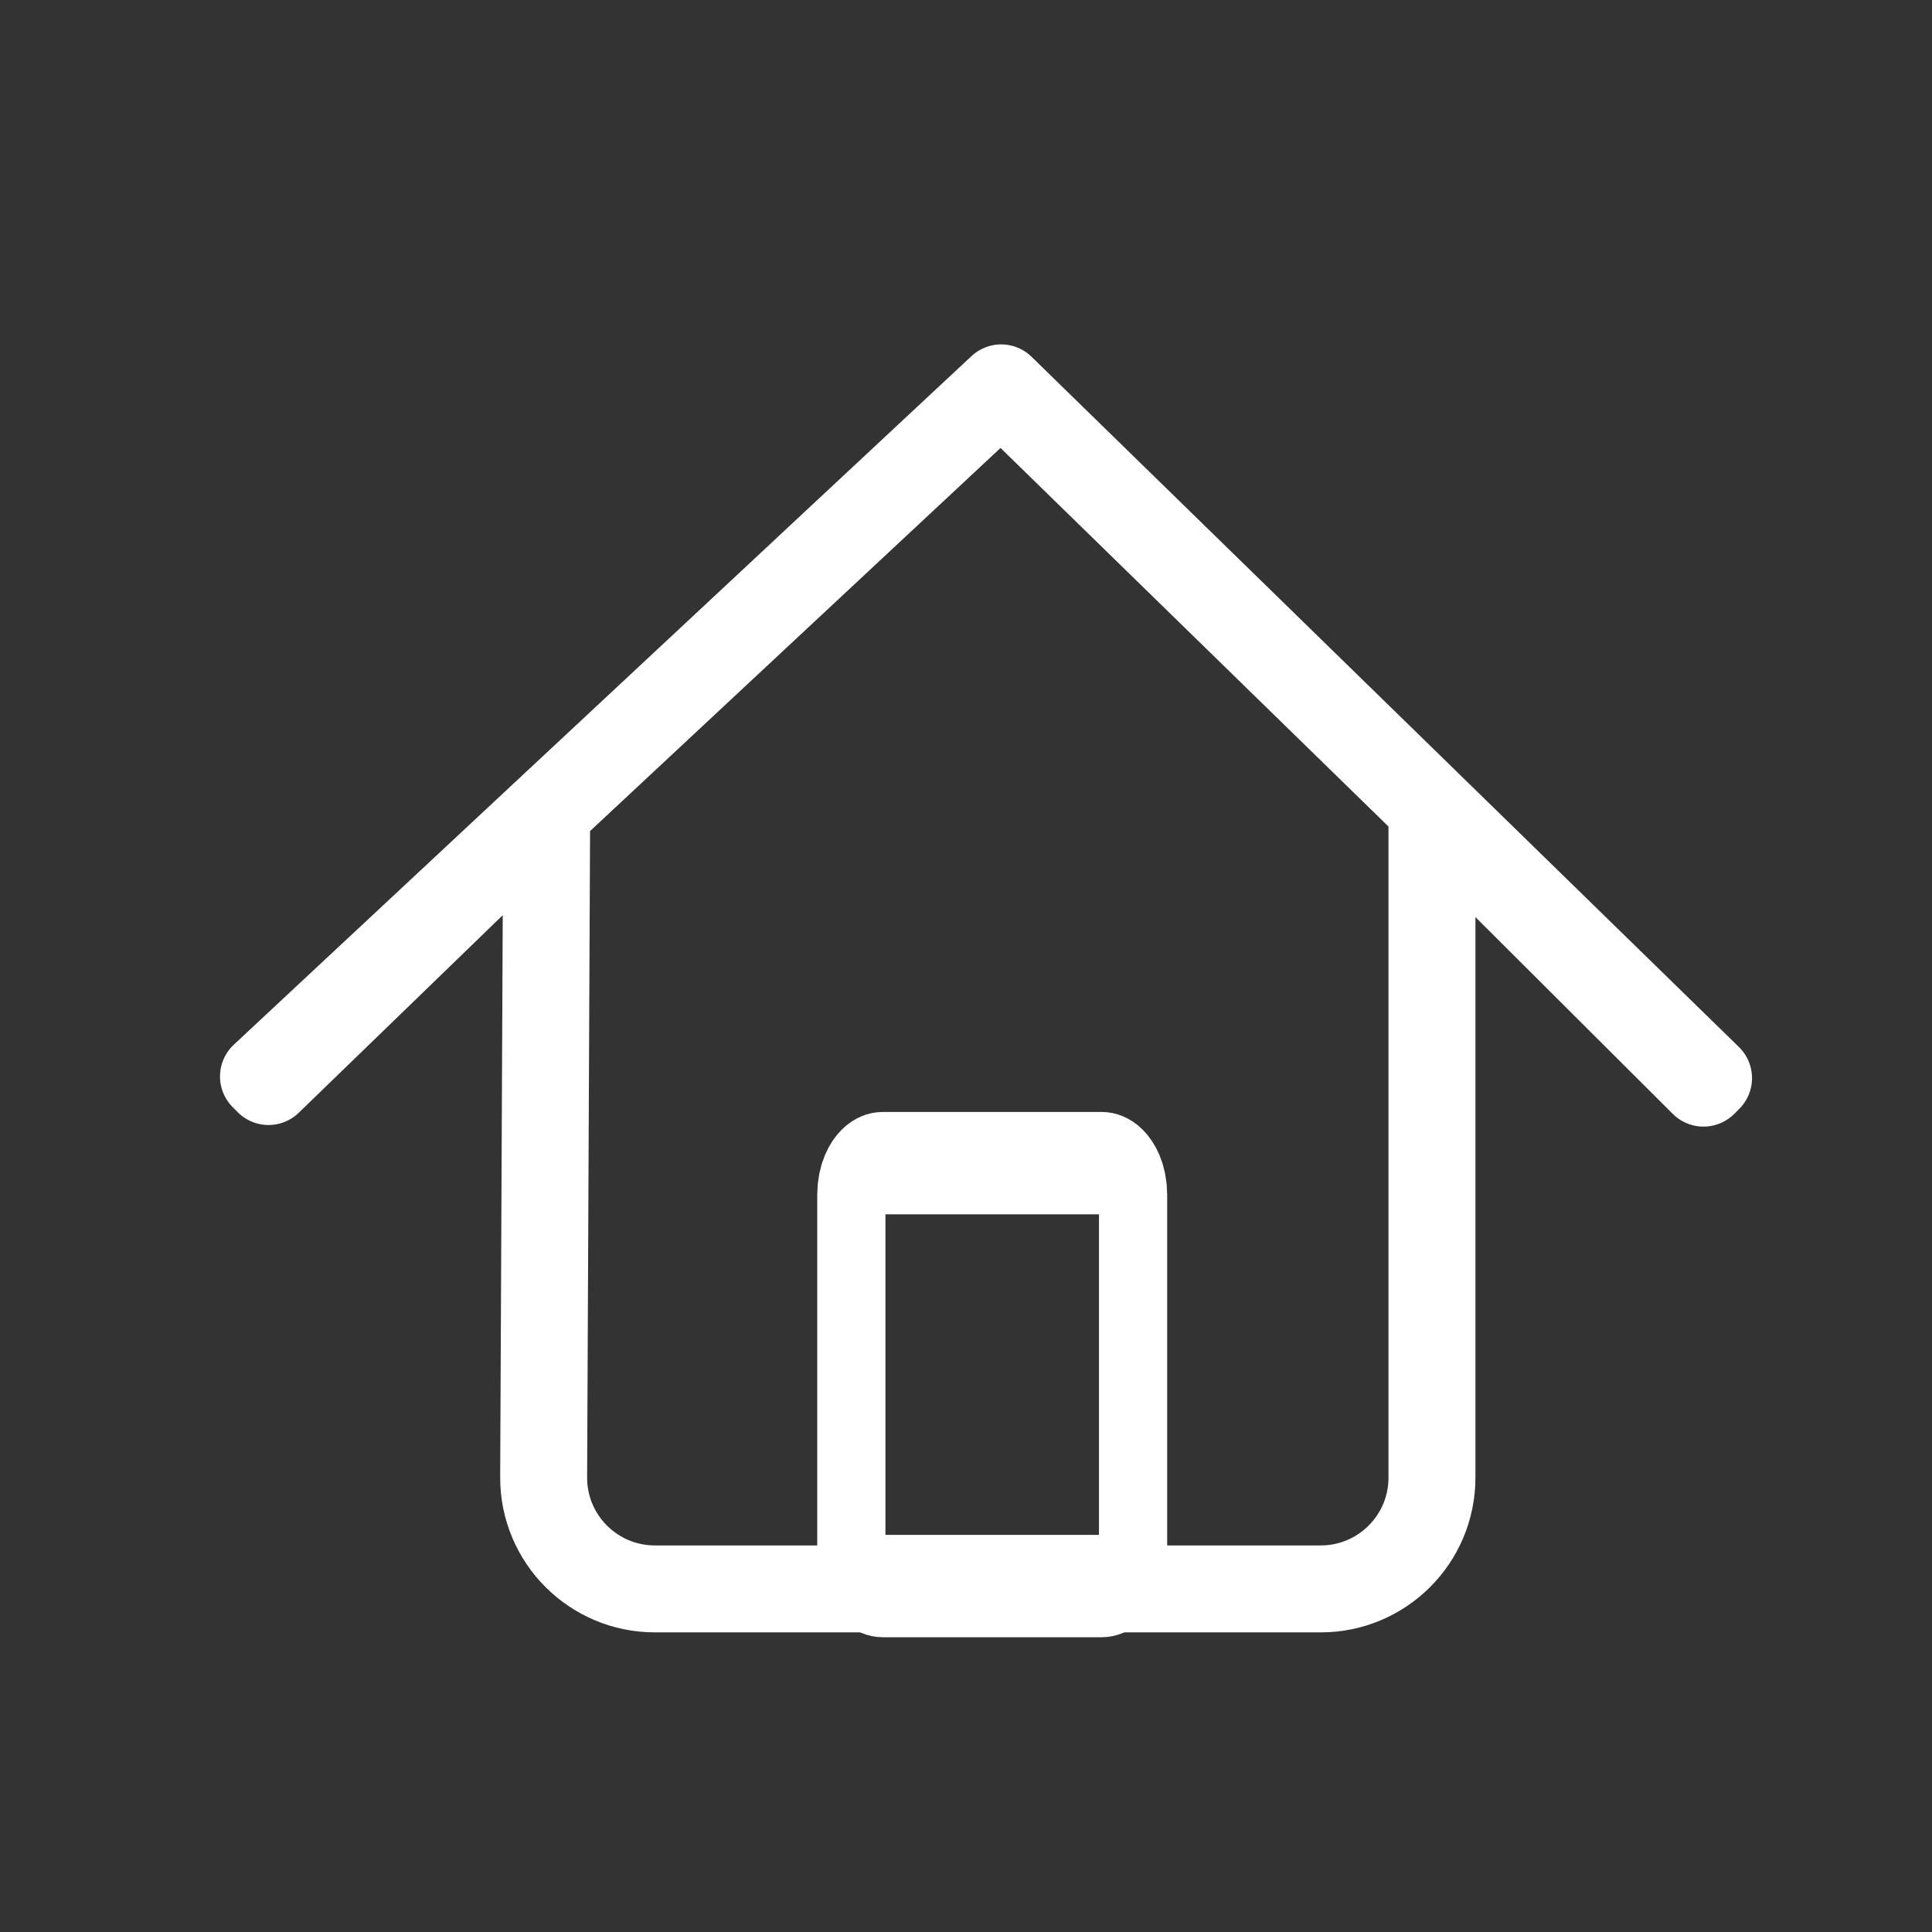 <?xml version="1.0" encoding="UTF-8" standalone="no"?>
<!DOCTYPE svg PUBLIC "-//W3C//DTD SVG 1.1//EN" "http://www.w3.org/Graphics/SVG/1.1/DTD/svg11.dtd">
<svg width="100%" height="100%" viewBox="0 0 100 100" version="1.1" xmlns="http://www.w3.org/2000/svg" xmlns:xlink="http://www.w3.org/1999/xlink" xml:space="preserve" xmlns:serif="http://www.serif.com/" style="fill-rule:evenodd;clip-rule:evenodd;stroke-linecap:round;stroke-linejoin:round;stroke-miterlimit:1.5;">
    <rect x="0" y="0" width="100" height="100" fill="#333333" stroke="none"/>
    <g id="Layer1">
        <g transform="matrix(1,0,0,1,0,1)">
            <path d="M28.296,41.035L13.898,54.98L13.637,54.718L51.821,19.076L88.434,54.802L88.173,55.063L74.118,41.047L74.118,75.485C74.118,78.662 71.539,81.241 68.363,81.241L33.894,81.241C30.718,81.241 28.139,78.662 28.139,75.485L28.296,41.035Z" style="fill:white;fill-opacity:0;stroke:white;stroke-width:4.5px;"/>
        </g>
        <g transform="matrix(1,0,0,1.501,0.388,-33.129)">
            <path d="M58.26,63.264C58.26,62.667 57.531,62.181 56.634,62.181L45.303,62.181C44.405,62.181 43.677,62.667 43.677,63.264L43.677,75.681C43.677,76.279 44.405,76.764 45.303,76.764L56.634,76.764C57.531,76.764 58.26,76.279 58.26,75.681L58.26,63.264Z" style="fill:white;fill-opacity:0;stroke:white;stroke-width:3.53px;"/>
        </g>
    </g>
</svg>
